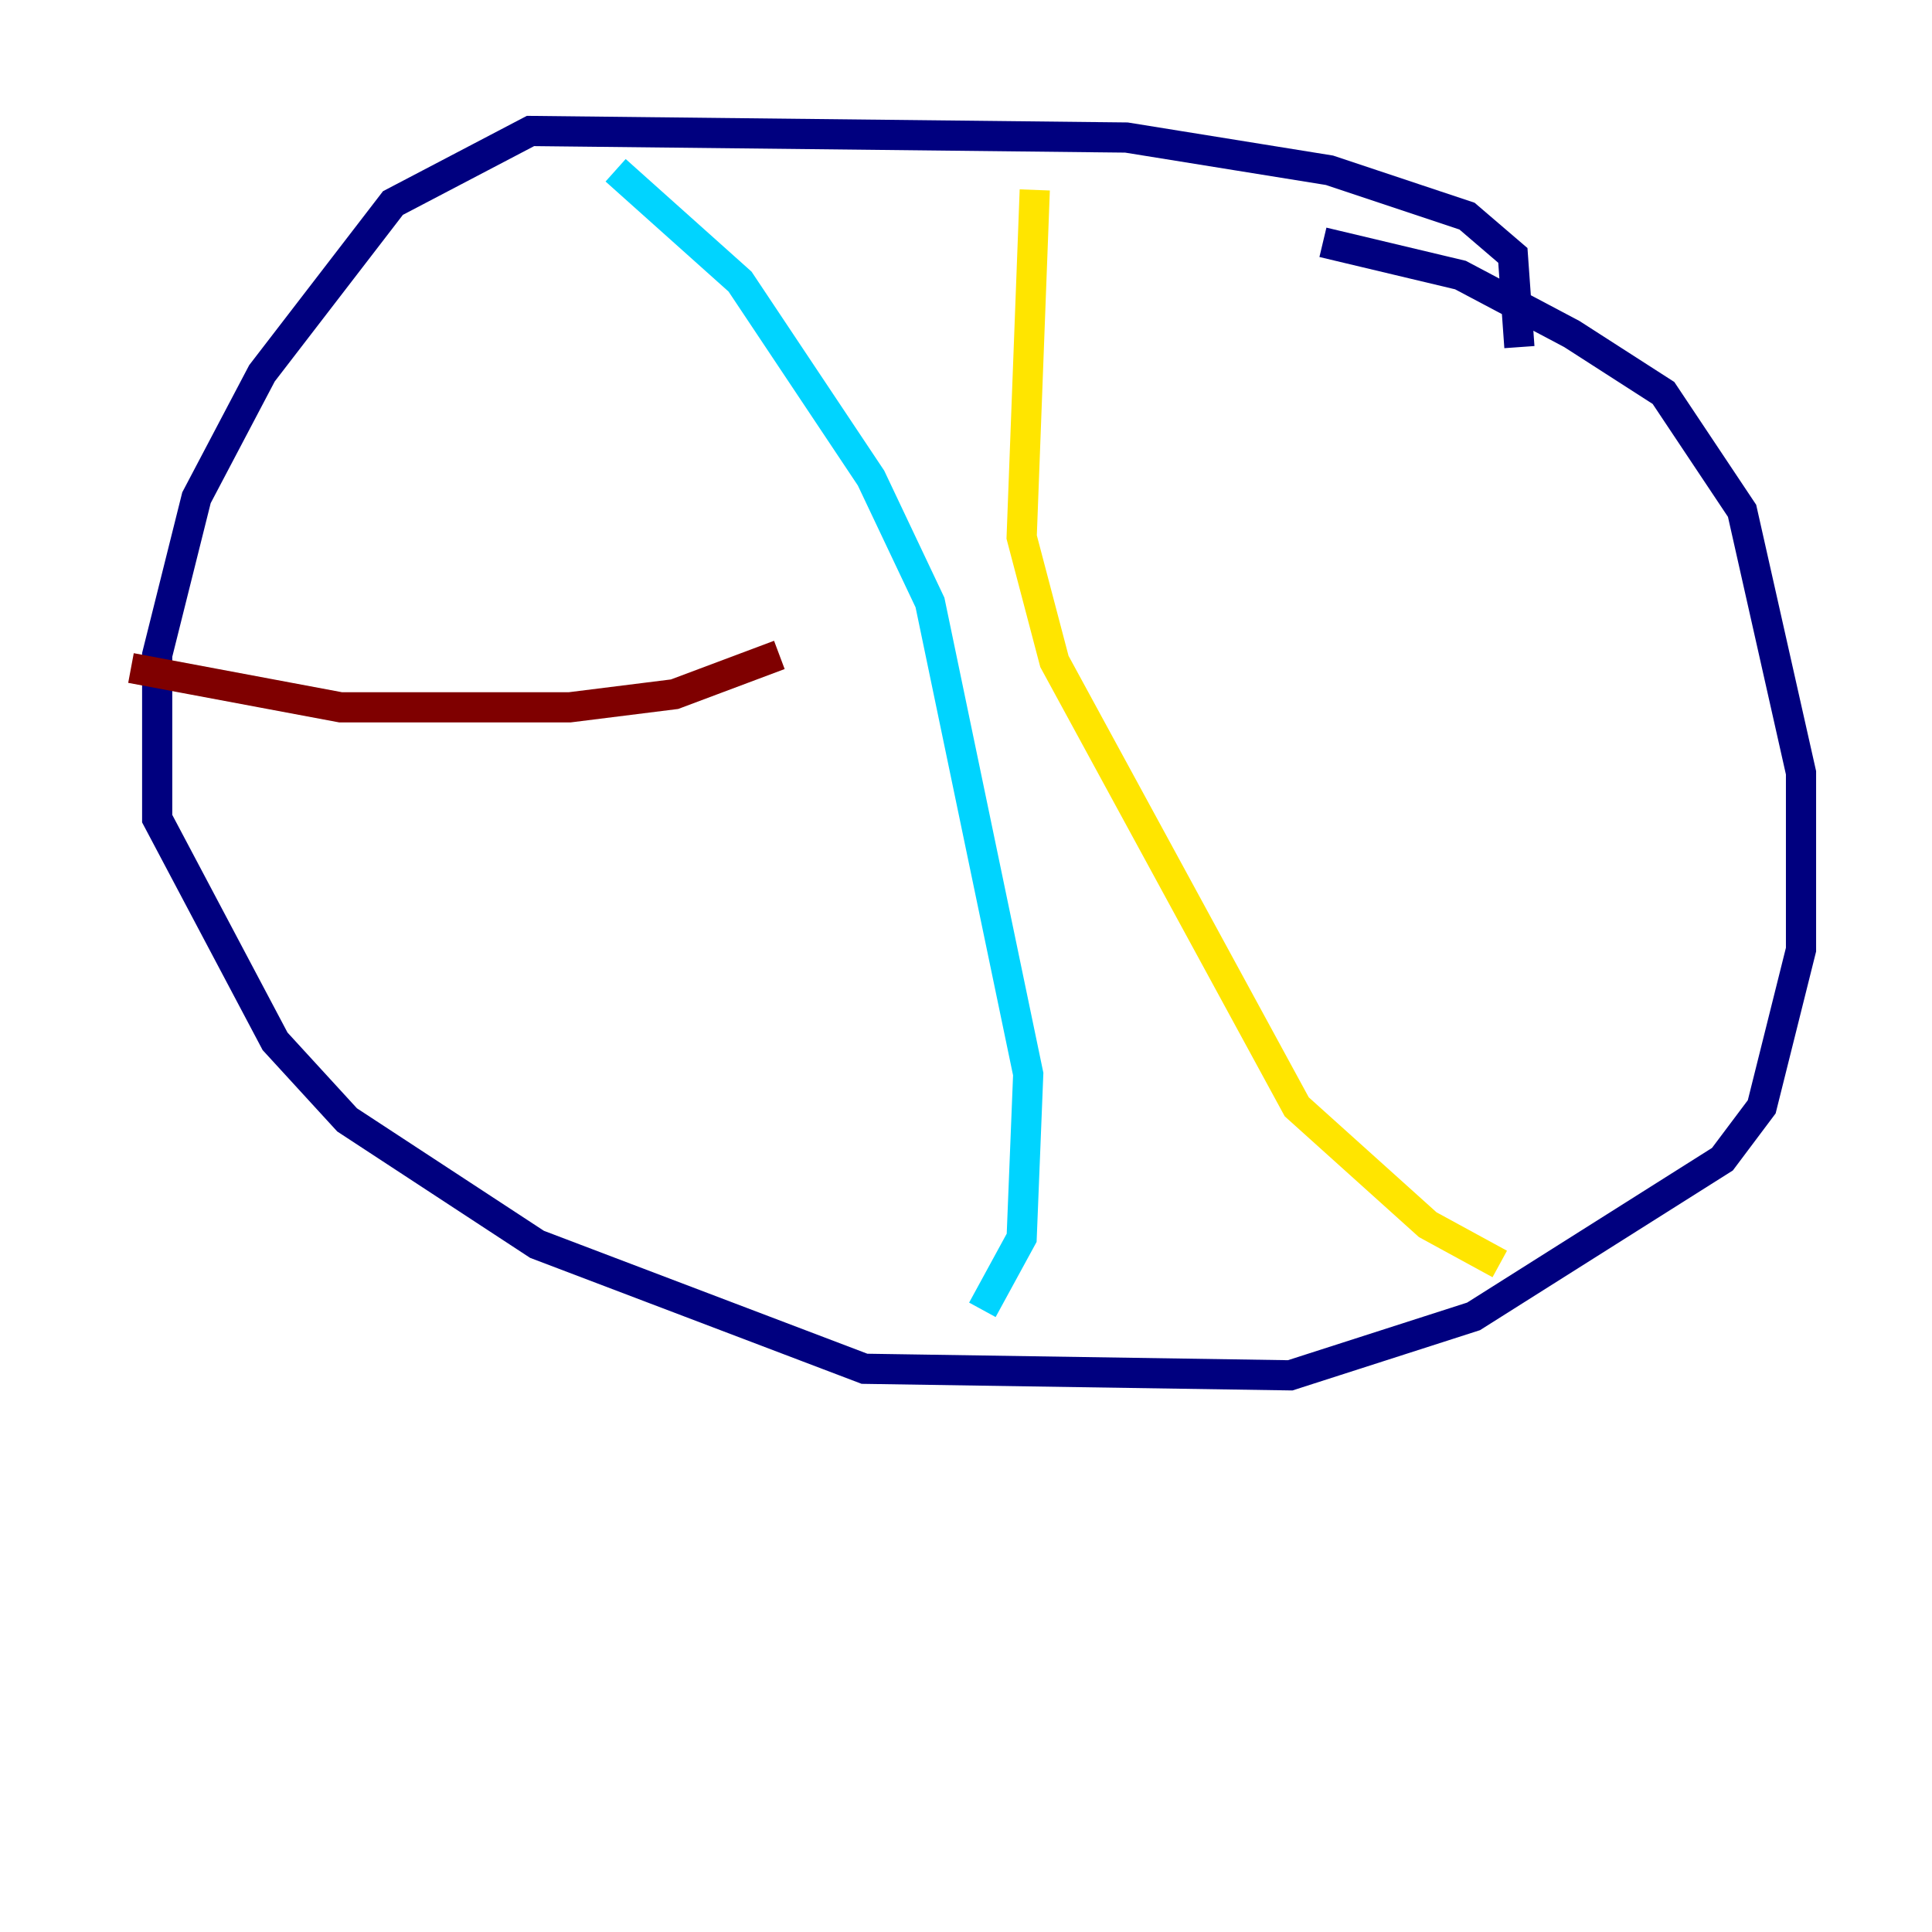 <?xml version="1.0" encoding="utf-8" ?>
<svg baseProfile="tiny" height="128" version="1.2" viewBox="0,0,128,128" width="128" xmlns="http://www.w3.org/2000/svg" xmlns:ev="http://www.w3.org/2001/xml-events" xmlns:xlink="http://www.w3.org/1999/xlink"><defs /><polyline fill="none" points="100.664,22.997 100.231,16.922 97.193,14.319 88.081,11.281 74.63,9.112 35.146,8.678 26.034,13.451 17.356,24.732 13.017,32.976 10.414,43.39 10.414,54.237 18.224,68.99 22.997,74.197 35.58,82.441 57.275,90.685 85.478,91.119 97.627,87.214 114.115,76.8 116.719,73.329 119.322,62.915 119.322,51.2 115.417,33.844 110.21,26.034 104.136,22.129 96.759,18.224 87.647,16.054" stroke="#00007f" stroke-width="2" /><polyline fill="none" points="40.786,11.281 49.031,18.658 57.709,31.675 61.614,39.919 68.122,71.159 67.688,82.007 65.085,86.78" stroke="#00d4ff" stroke-width="2" /><polyline fill="none" points="68.556,12.583 67.688,35.58 69.858,43.824 85.912,73.329 94.59,81.139 99.363,83.742" stroke="#ffe500" stroke-width="2" /><polyline fill="none" points="8.678,44.258 22.563,46.861 37.749,46.861 44.691,45.993 51.634,43.39" stroke="#7f0000" stroke-width="2" /></svg>
